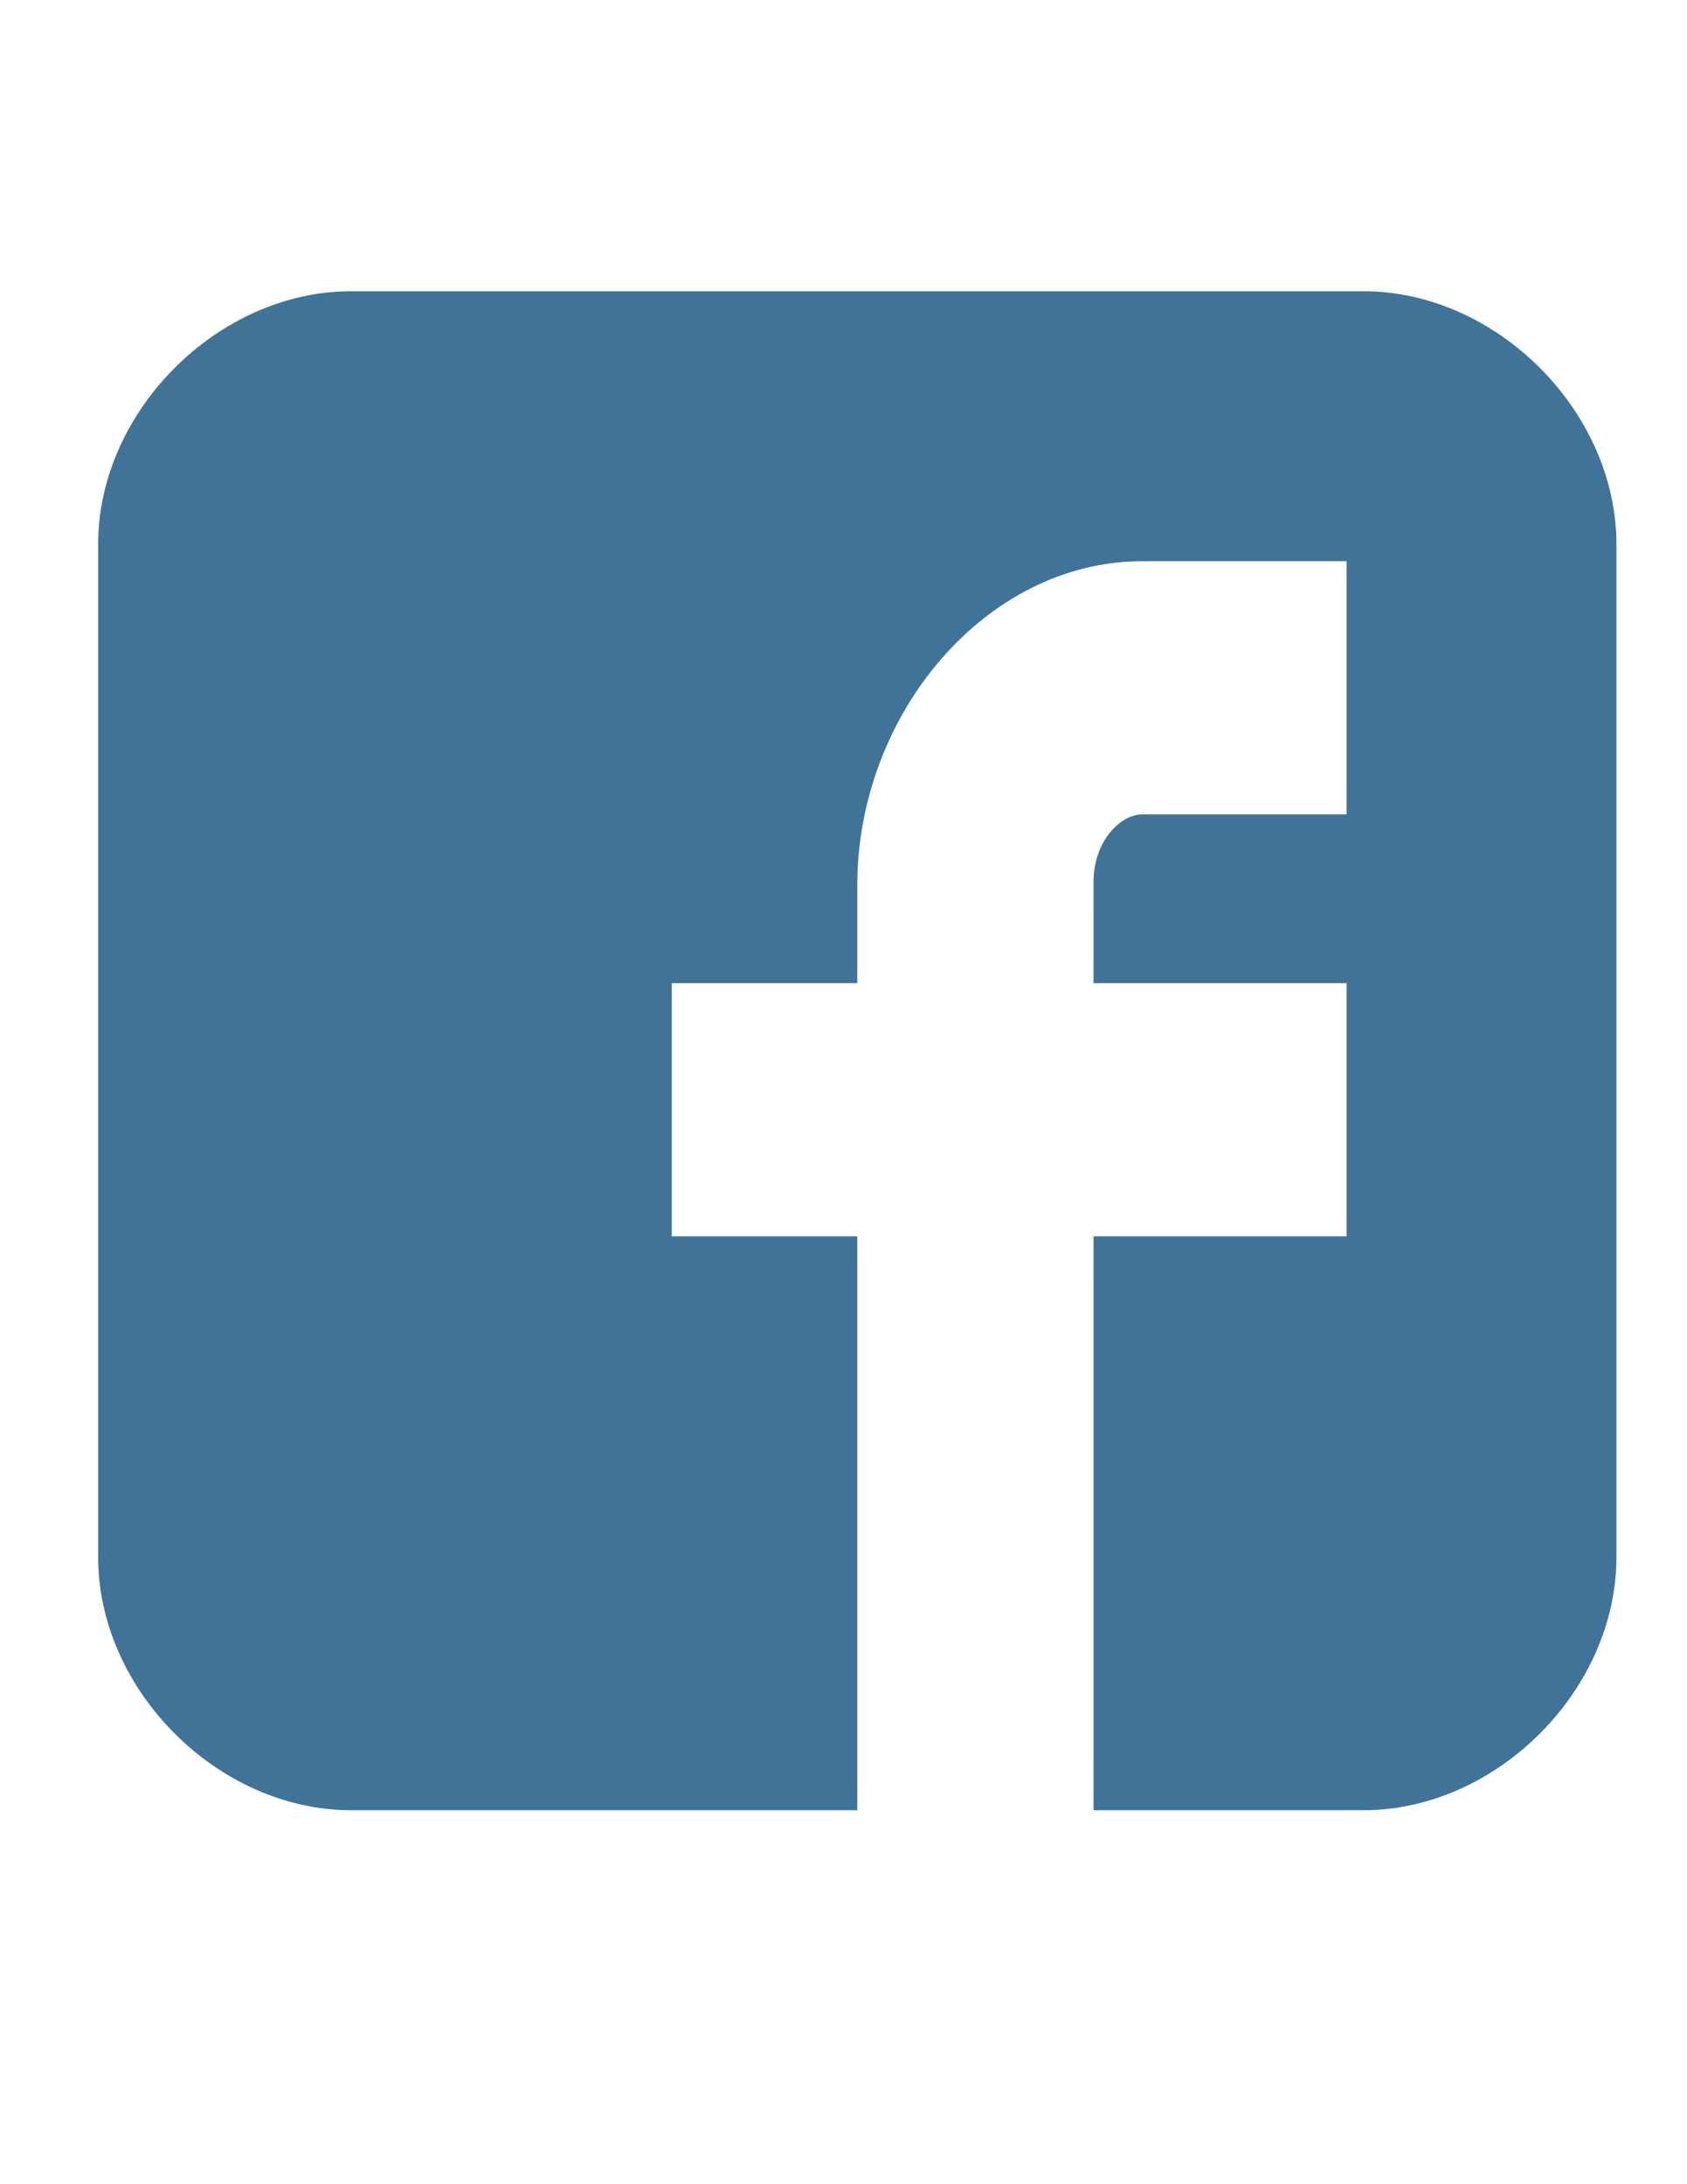 <?xml version="1.0" encoding="utf-8"?>
<!-- Generator: Adobe Illustrator 18.1.0, SVG Export Plug-In . SVG Version: 6.00 Build 0)  -->
<svg version="1.1" id="Icons" xmlns="http://www.w3.org/2000/svg" xmlns:xlink="http://www.w3.org/1999/xlink" x="0px" y="0px"
	 viewBox="0 0 612 792" enable-background="new 0 0 612 792" xml:space="preserve">
<path id="Facebook__x28_alt_x29_" fill="#3F7498" d="M586.4,197.4c0-48.3-43.5-91.8-91.8-91.8H127.4c-48.3,0-91.8,43.5-91.8,91.8
	v367.2c0,48.3,43.5,91.8,91.8,91.8H311V448.3h-67.3v-91.8H311V321c0-61.8,46.5-117.5,103.4-117.5h74.1v91.8h-74.1
	c-8,0-17.7,9.8-17.7,24.5v36.7h91.8v91.8h-91.8v208.1h97.9c48.3,0,91.8-43.5,91.8-91.8V197.4z"/>
</svg>

